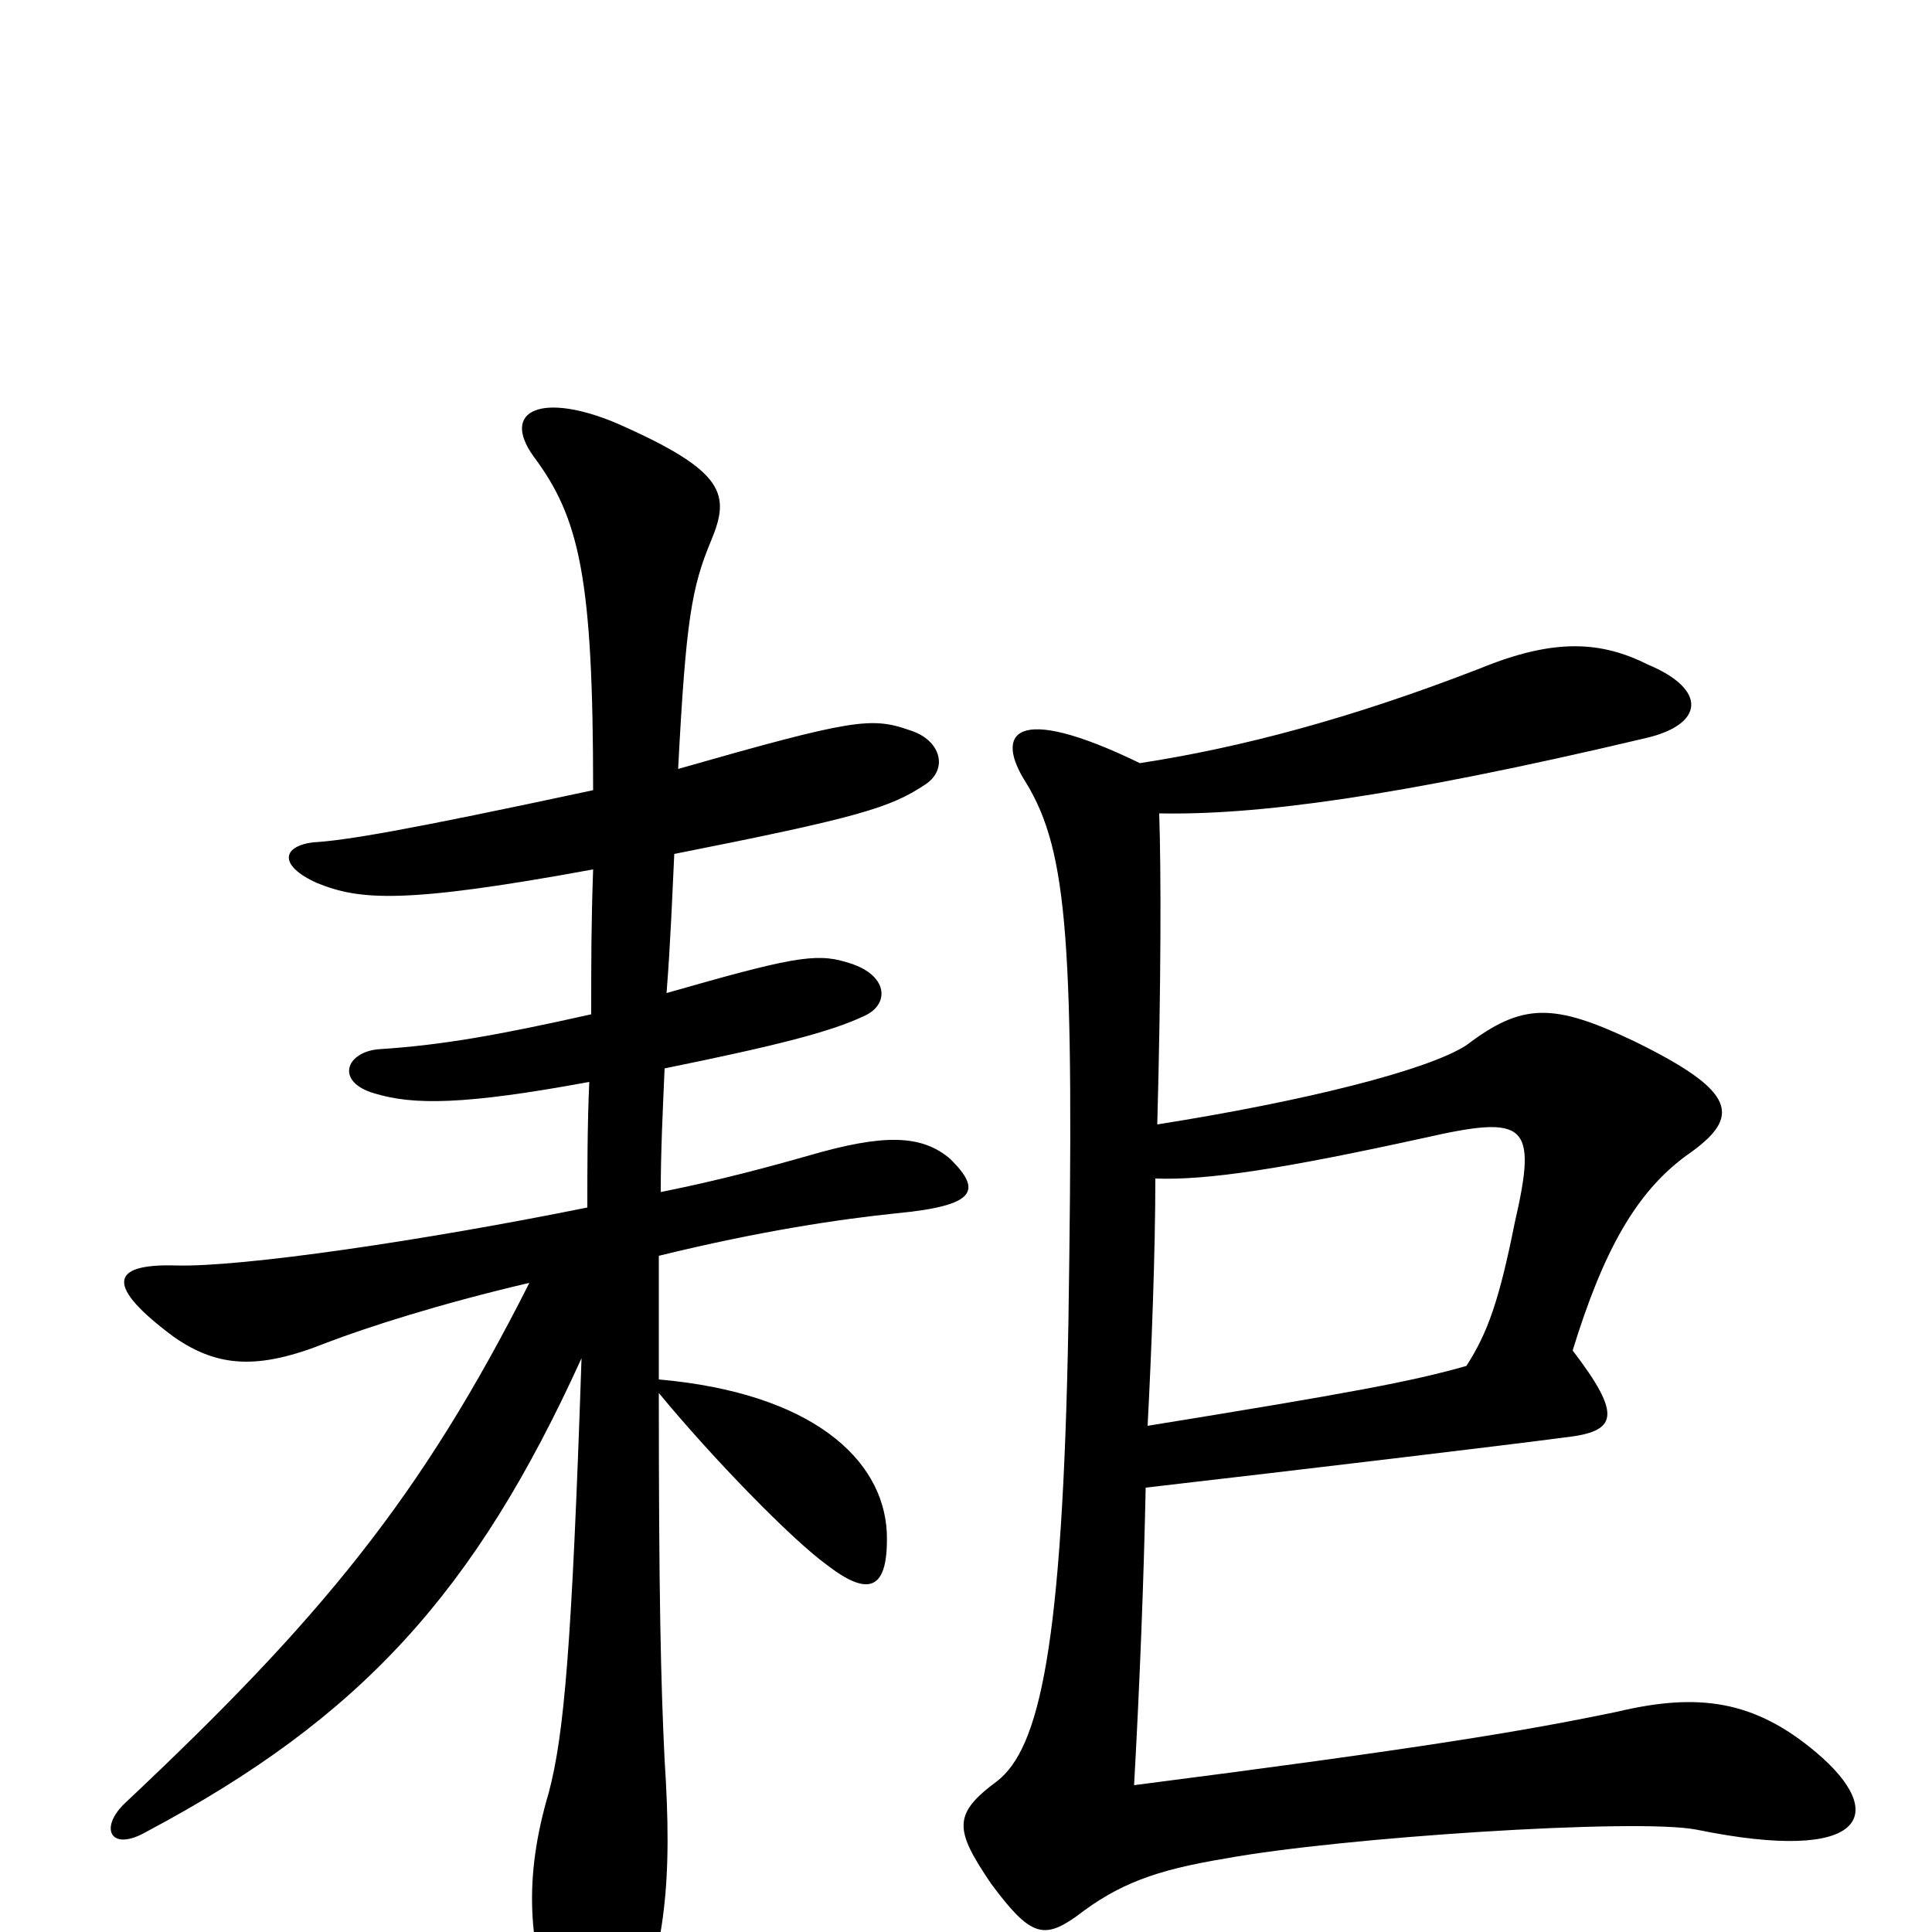<svg xmlns="http://www.w3.org/2000/svg" viewBox="0 -1000 1000 1000">
	<path fill="#000000" d="M341 -279C369 -245 410 -203 428 -190C450 -173 460 -177 459 -207C457 -245 420 -279 341 -286C341 -308 341 -330 341 -350C394 -363 435 -369 464 -372C506 -376 508 -384 492 -400C477 -413 457 -413 419 -402C398 -396 372 -389 342 -383C342 -404 343 -424 344 -447C403 -459 430 -466 447 -474C461 -480 460 -496 438 -502C422 -507 408 -504 345 -486C347 -511 348 -537 349 -558C445 -577 461 -582 479 -594C491 -602 487 -617 471 -622C451 -629 442 -628 351 -602C355 -679 358 -696 368 -720C378 -744 376 -756 319 -781C281 -797 259 -788 276 -764C300 -732 307 -701 307 -591C209 -570 179 -565 162 -564C146 -562 144 -552 164 -543C186 -534 209 -532 307 -550C306 -522 306 -501 306 -475C257 -464 228 -459 197 -457C179 -456 173 -440 194 -434C214 -428 240 -428 305 -440C304 -417 304 -395 304 -375C220 -358 125 -344 91 -345C56 -346 55 -334 90 -308C113 -292 134 -291 169 -305C190 -313 227 -325 274 -336C218 -225 166 -162 65 -67C51 -54 57 -41 76 -52C187 -111 246 -176 301 -297C296 -148 292 -102 284 -72C271 -28 273 7 288 46C300 79 314 80 325 56C345 10 348 -28 344 -89C342 -130 341 -175 341 -279ZM594 -262C596 -300 598 -352 598 -390C625 -389 664 -395 737 -411C790 -423 796 -419 784 -367C776 -327 770 -310 759 -293C731 -285 699 -279 594 -262ZM590 -605C524 -637 515 -620 531 -595C553 -559 556 -511 553 -315C550 -147 538 -95 516 -78C493 -61 494 -53 513 -25C533 2 540 4 557 -8C579 -25 598 -32 634 -38C694 -49 847 -59 878 -53C966 -35 978 -61 940 -93C908 -120 879 -124 837 -114C789 -104 735 -95 587 -76C590 -130 592 -182 593 -230C671 -239 780 -252 810 -256C837 -259 840 -267 814 -301C830 -353 847 -383 873 -402C902 -422 899 -435 846 -461C804 -481 788 -481 759 -459C739 -446 675 -430 599 -418C601 -492 601 -549 600 -579C649 -578 721 -587 852 -618C882 -625 884 -643 853 -656C829 -668 805 -670 766 -654C699 -628 642 -613 590 -605Z"/>
</svg>